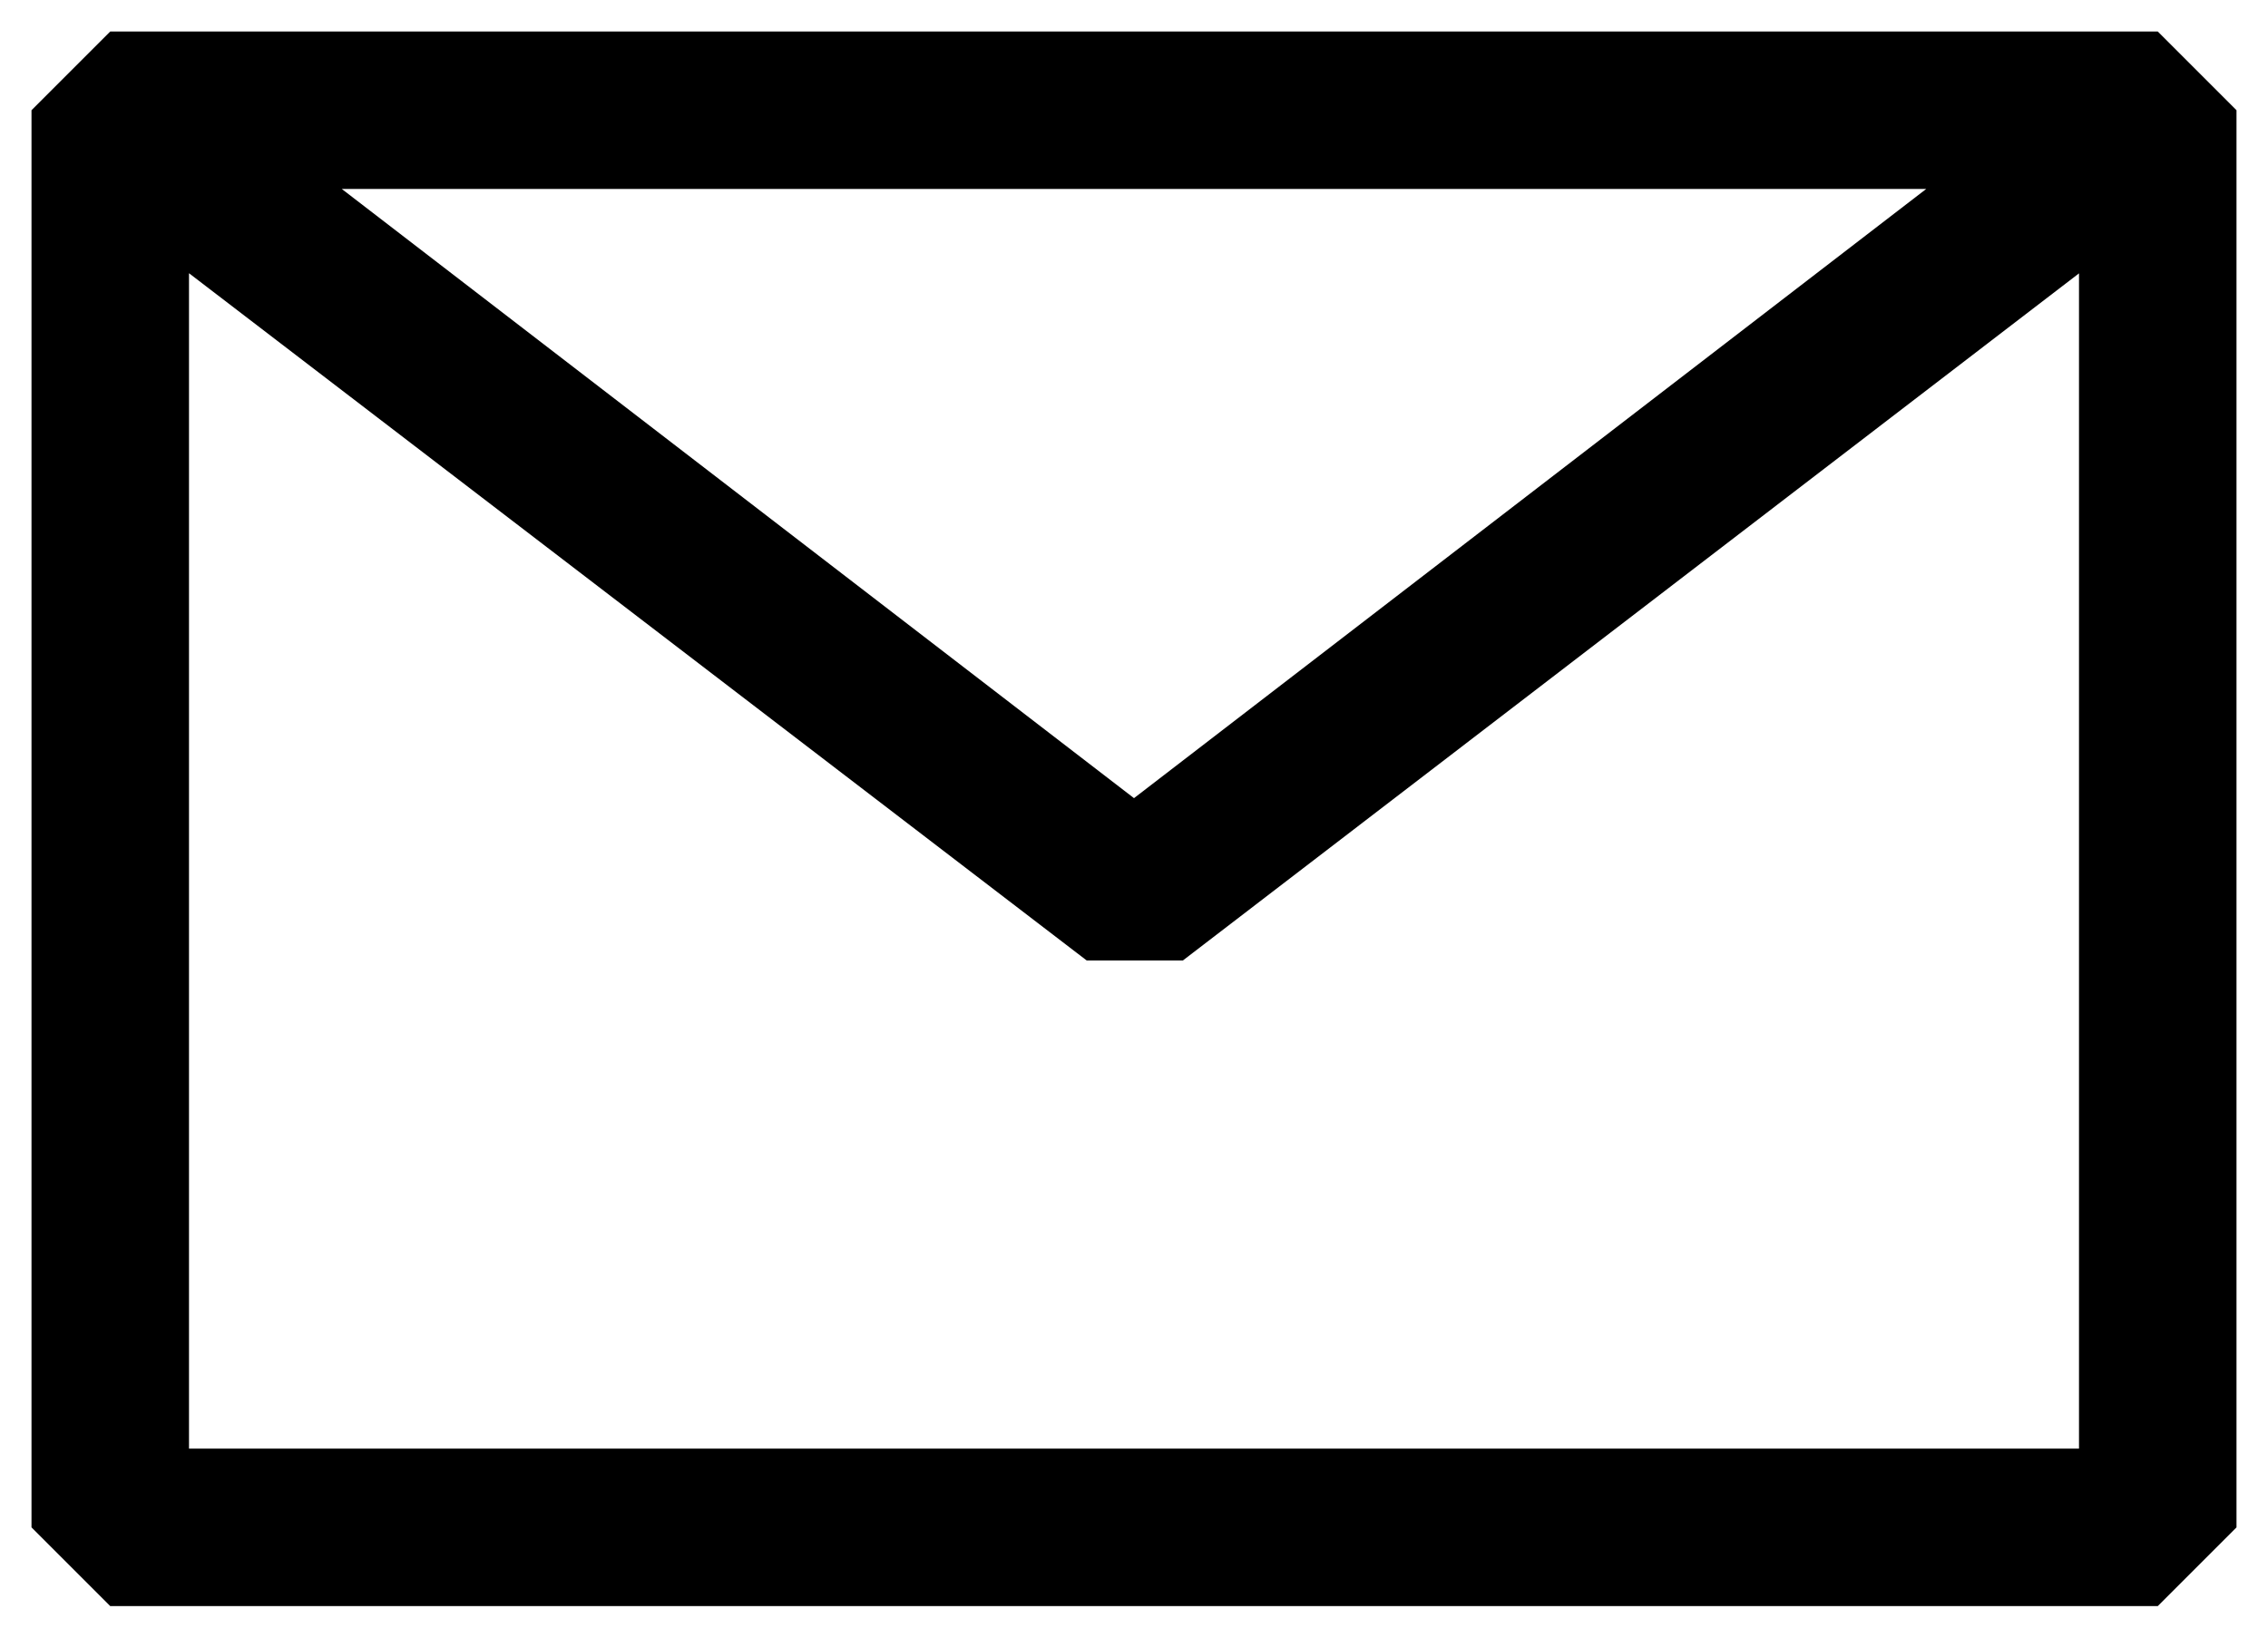 <svg width="36" height="26" viewBox="0 0 36 26" fill="none" xmlns="http://www.w3.org/2000/svg">
<path fill-rule="evenodd" clip-rule="evenodd" d="M0.5 1.75L1.75 0.5H34.25L35.5 1.75V24.25L34.25 25.5H1.75L0.5 24.25V1.75ZM3 4.338V23H33V4.34L18.775 15.25H17.25L3 4.338ZM30.575 3H5.425L18 12.672L30.575 3Z" fill="black"/>
</svg>
